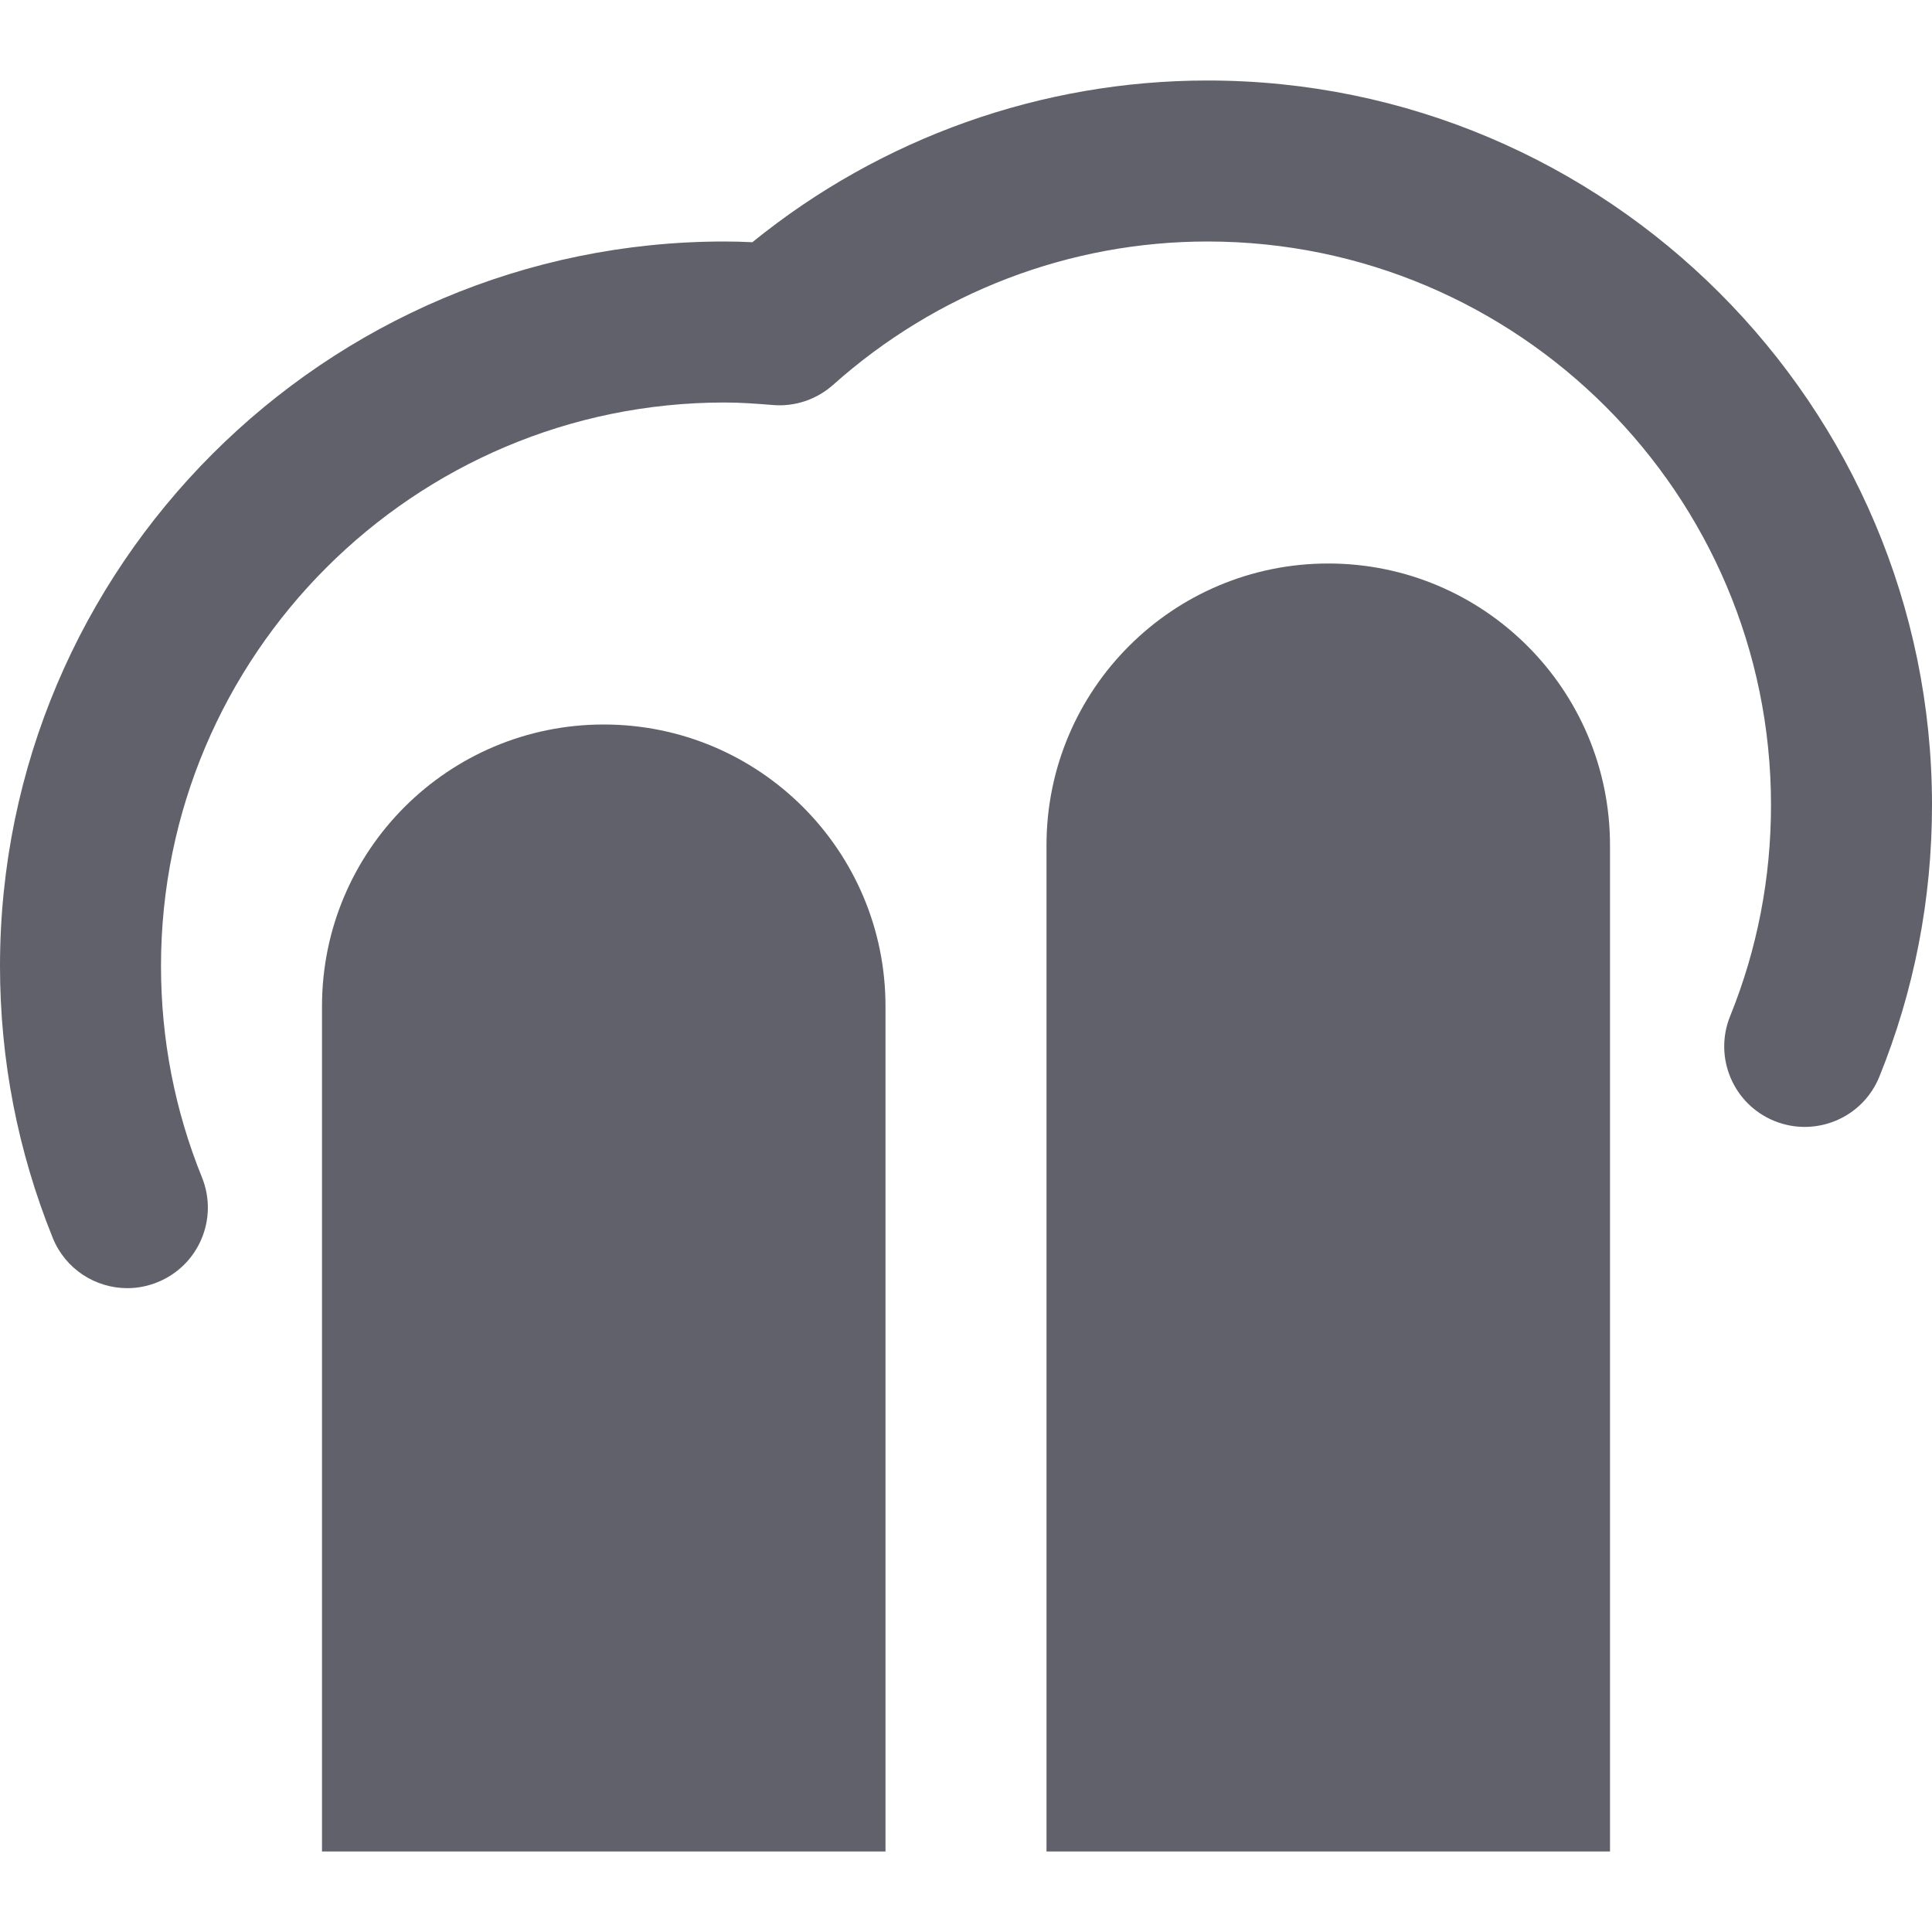 <svg xmlns="http://www.w3.org/2000/svg" height="24" width="24" viewBox="0 0 24 24"><path data-color="color-2" fill="#61616b" d="M1.582,16.002c-0.396,0-0.77-0.236-0.927-0.625 C0.221,14.302,0,13.166,0,12c0-4.962,4.037-9,9-9c0.116,0,0.231,0.003,0.346,0.009 C10.947,1.71,12.939,1,15,1c4.963,0,9,4.038,9,9c0,1.167-0.22,2.303-0.654,3.375 c-0.207,0.512-0.79,0.757-1.302,0.551c-0.512-0.207-0.759-0.79-0.552-1.302 C21.829,11.792,22,10.909,22,10c0-3.86-3.141-7-7-7c-1.713,0-3.364,0.632-4.651,1.781 c-0.206,0.183-0.478,0.274-0.75,0.25C9.4,5.015,9.202,5,9,5c-3.859,0-7,3.14-7,7 c0,0.908,0.171,1.792,0.509,2.626c0.207,0.512-0.04,1.095-0.552,1.302 C1.834,15.978,1.707,16.002,1.582,16.002z"></path> <path fill="#61616b" d="M13,23V10.5C13,8.567,14.567,7,16.5,7H16.5C18.433,7,20,8.567,20,10.5V23H13z"></path> <path fill="#61616b" d="M4,23V12.5C4,10.567,5.567,9,7.5,9H7.5c1.933,0,3.5,1.567,3.5,3.5V23H4z"></path></svg>